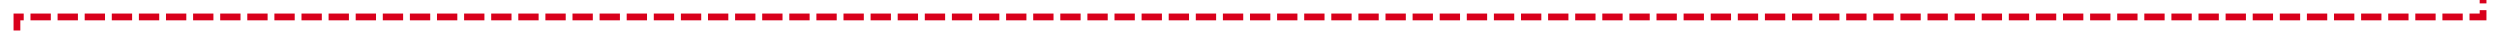 ﻿<?xml version="1.0" encoding="utf-8"?>
<svg version="1.1" xmlns:xlink="http://www.w3.org/1999/xlink" width="738px" height="10px" preserveAspectRatio="xMinYMid meet" viewBox="11 478  738 8" xmlns="http://www.w3.org/2000/svg">
  <path d="M 744 472  L 744 482  L 16 482  L 16 2021  L 68 2021  " stroke-width="2" stroke-dasharray="6,2" stroke="#d9001b" fill="none" />
  <path d="M 62.893 2016.707  L 67.186 2021  L 62.893 2025.293  L 64.307 2026.707  L 69.307 2021.707  L 70.014 2021  L 69.307 2020.293  L 64.307 2015.293  L 62.893 2016.707  Z " fill-rule="nonzero" fill="#d9001b" stroke="none" />
</svg>
